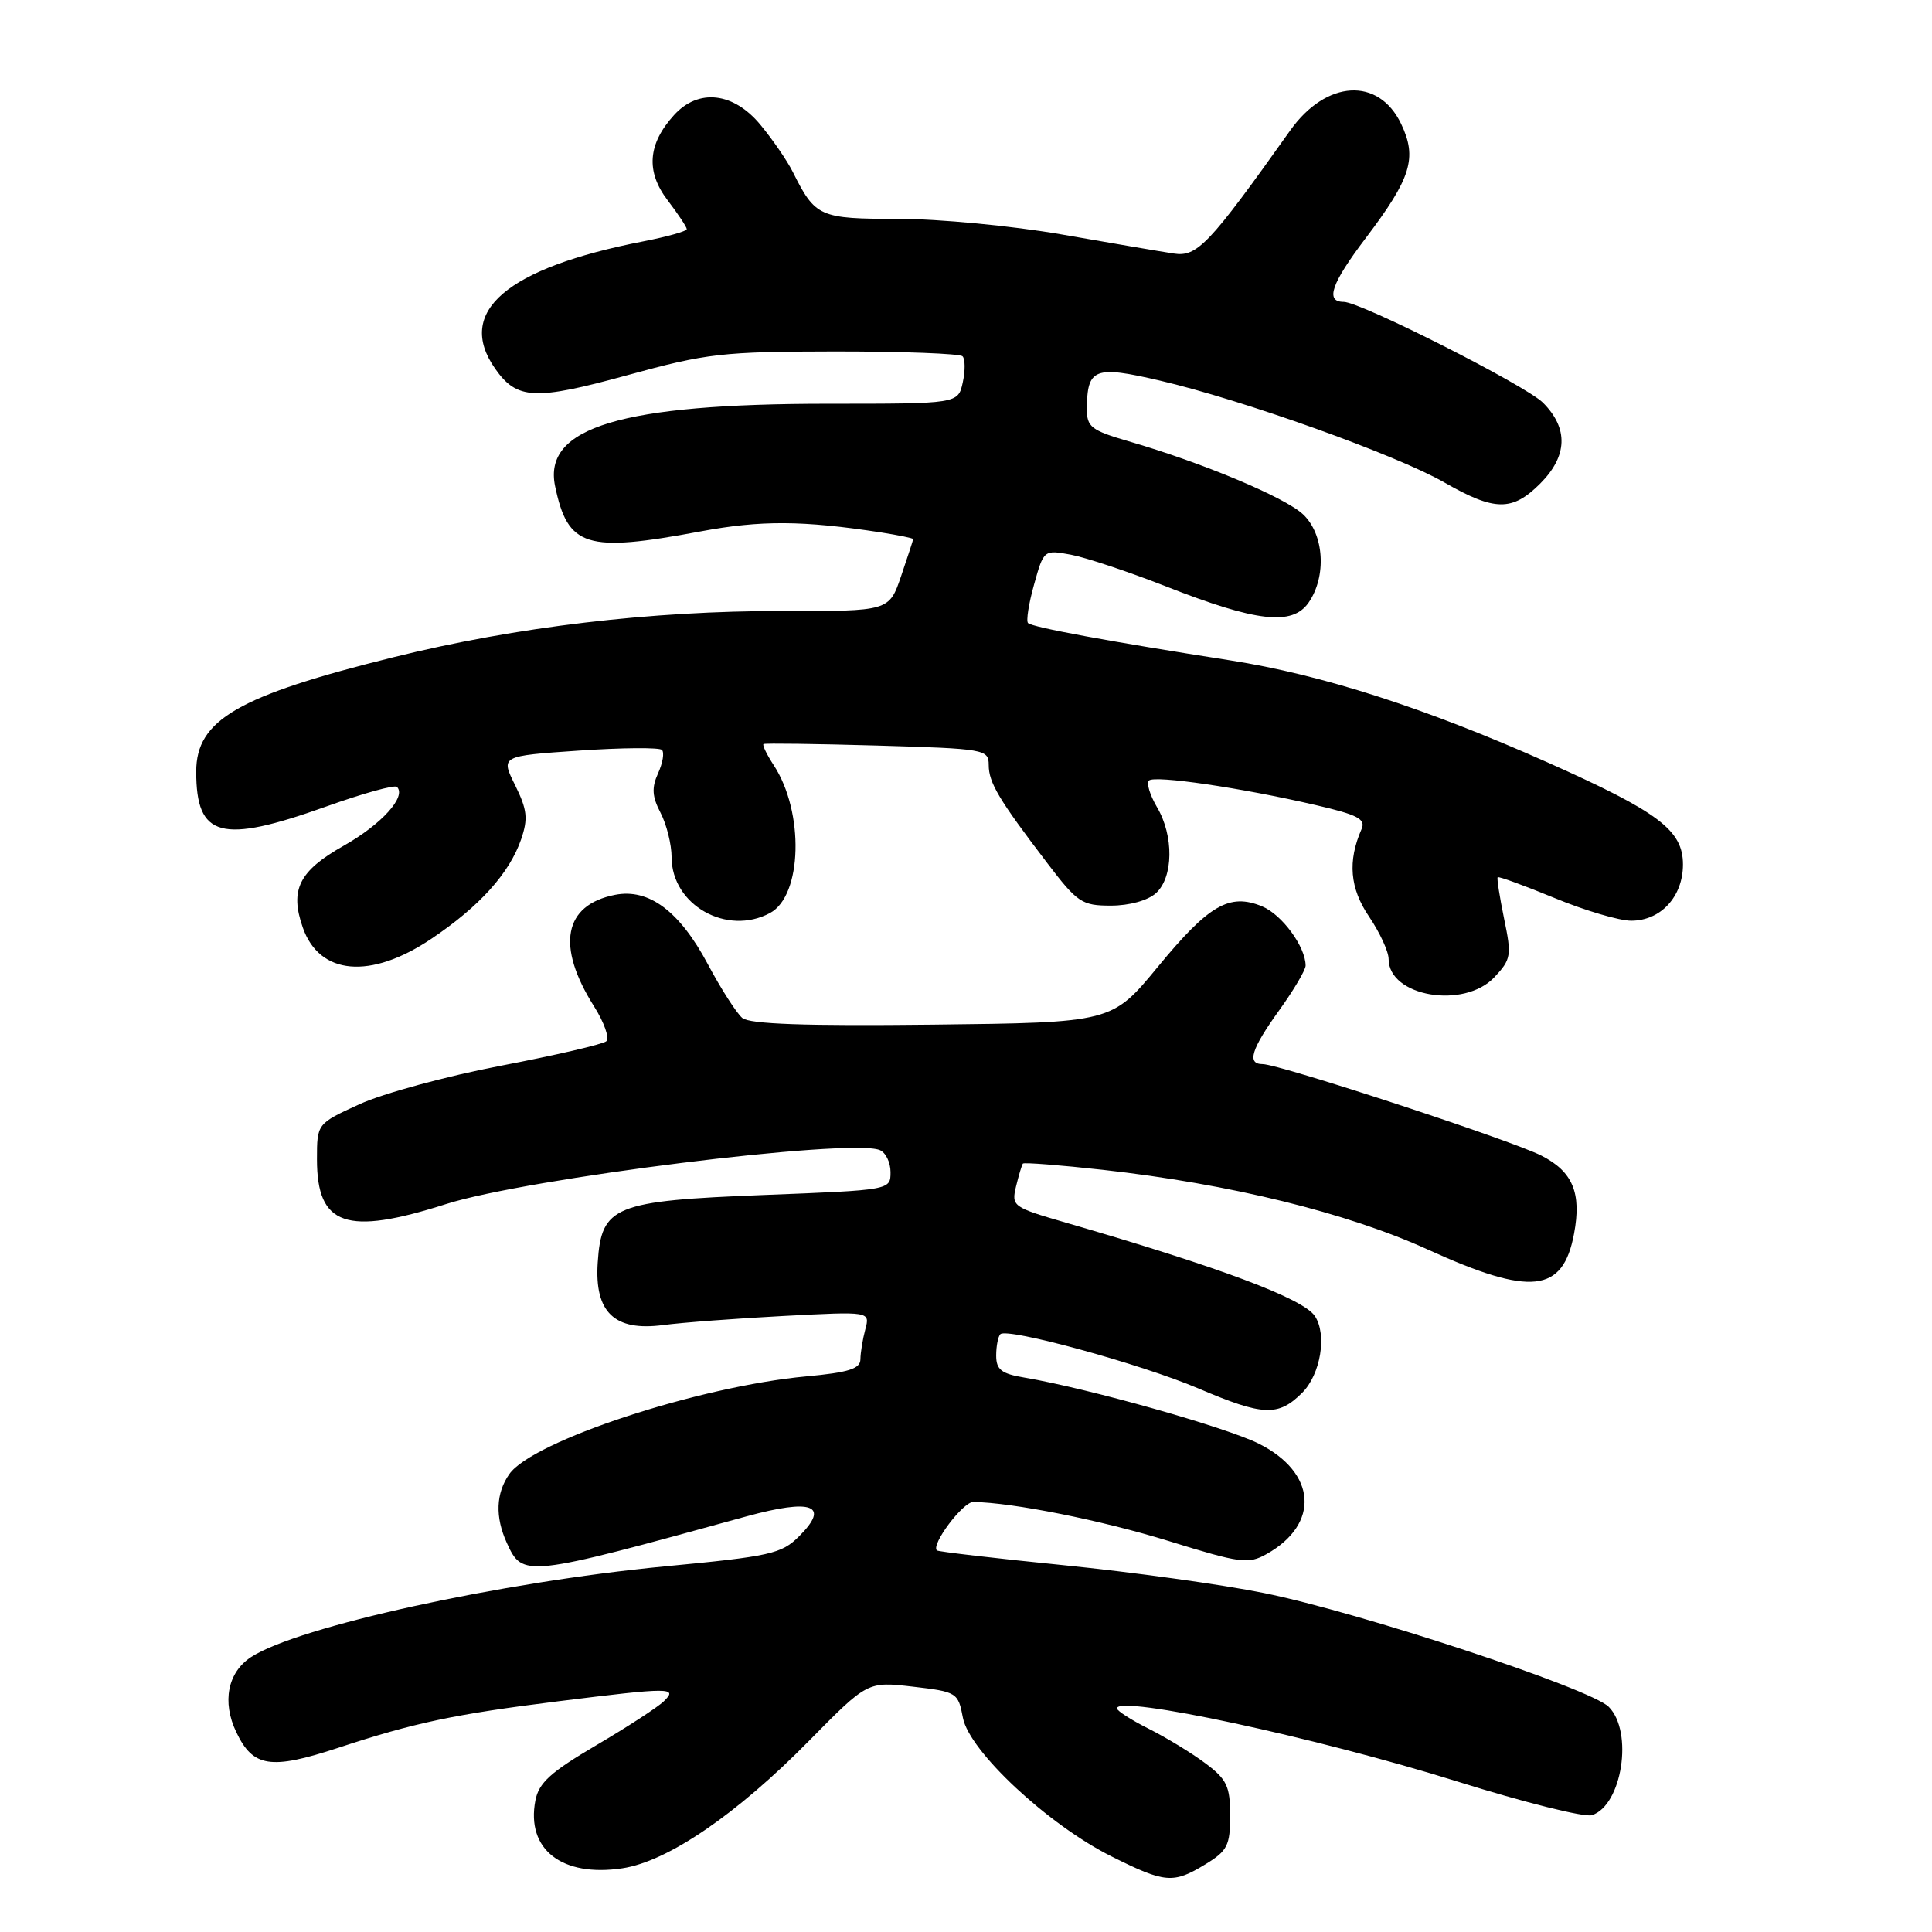 <?xml version="1.0" encoding="UTF-8" standalone="no"?>
<!DOCTYPE svg PUBLIC "-//W3C//DTD SVG 1.1//EN" "http://www.w3.org/Graphics/SVG/1.1/DTD/svg11.dtd" >
<svg xmlns="http://www.w3.org/2000/svg" xmlns:xlink="http://www.w3.org/1999/xlink" version="1.1" viewBox="0 0 256 256">
 <g >
 <path fill="currentColor"
d=" M 159.75 247.01 C 162.64 245.25 163.00 244.53 163.00 240.57 C 163.00 236.70 162.57 235.78 159.75 233.67 C 157.96 232.32 154.59 230.27 152.25 229.09 C 149.91 227.92 148.00 226.69 148.00 226.37 C 148.00 224.54 174.47 230.23 193.14 236.07 C 201.95 238.83 209.95 240.83 210.93 240.52 C 214.93 239.25 216.46 229.46 213.16 226.16 C 210.74 223.74 180.16 213.64 167.47 211.08 C 161.96 209.96 150.03 208.31 140.97 207.40 C 131.91 206.49 124.34 205.61 124.15 205.44 C 123.31 204.71 127.59 199.00 128.97 199.02 C 134.18 199.09 145.94 201.44 154.85 204.19 C 164.36 207.14 165.41 207.28 167.83 205.92 C 174.94 201.93 174.45 195.12 166.79 191.29 C 162.39 189.10 144.23 183.98 135.75 182.54 C 132.69 182.03 132.00 181.49 132.00 179.62 C 132.00 178.36 132.25 177.09 132.55 176.79 C 133.45 175.88 151.19 180.74 158.80 183.98 C 167.39 187.64 169.37 187.72 172.55 184.55 C 174.99 182.10 175.86 176.85 174.23 174.39 C 172.70 172.07 161.69 167.94 141.24 162.01 C 134.20 159.97 134.00 159.83 134.63 157.21 C 134.99 155.72 135.40 154.36 135.54 154.18 C 135.69 154.01 140.46 154.38 146.15 155.01 C 162.94 156.88 178.47 160.69 189.21 165.58 C 202.86 171.79 207.10 171.33 208.57 163.47 C 209.58 158.07 208.40 155.24 204.23 153.12 C 200.25 151.09 169.51 141.00 167.31 141.00 C 165.18 141.00 165.78 139.04 169.50 133.87 C 171.43 131.19 173.00 128.52 173.00 127.95 C 173.00 125.46 169.87 121.19 167.24 120.10 C 162.91 118.31 160.19 119.89 153.42 128.11 C 147.33 135.50 147.33 135.50 123.54 135.77 C 106.71 135.96 99.34 135.70 98.36 134.89 C 97.60 134.25 95.53 131.03 93.77 127.72 C 90.04 120.73 85.97 117.69 81.50 118.57 C 74.69 119.91 73.66 125.34 78.71 133.34 C 80.06 135.48 80.79 137.56 80.34 137.97 C 79.88 138.37 73.60 139.83 66.39 141.21 C 59.18 142.59 50.74 144.89 47.64 146.31 C 42.00 148.89 42.00 148.89 42.00 153.62 C 42.00 162.43 45.88 163.77 59.12 159.54 C 69.78 156.14 112.47 150.81 116.55 152.38 C 117.35 152.69 118.00 154.01 118.00 155.31 C 118.00 157.69 118.00 157.69 101.25 158.34 C 81.34 159.12 79.69 159.79 79.20 167.30 C 78.76 173.88 81.41 176.42 87.84 175.58 C 90.40 175.24 97.63 174.70 103.90 174.37 C 115.29 173.77 115.29 173.77 114.66 176.14 C 114.31 177.44 114.02 179.22 114.01 180.11 C 114.00 181.37 112.46 181.86 106.83 182.38 C 92.54 183.71 70.56 190.94 67.49 195.32 C 65.70 197.87 65.59 201.00 67.15 204.43 C 69.26 209.05 69.49 209.03 98.90 200.93 C 107.62 198.54 110.02 199.44 105.89 203.56 C 103.56 205.89 102.11 206.22 88.01 207.56 C 66.33 209.64 39.49 215.52 33.27 219.57 C 30.17 221.59 29.39 225.51 31.31 229.52 C 33.53 234.18 35.85 234.54 44.77 231.61 C 54.94 228.26 60.19 227.15 73.96 225.43 C 88.87 223.57 89.87 223.57 87.96 225.43 C 87.16 226.21 83.12 228.84 79.00 231.26 C 72.96 234.81 71.39 236.23 70.94 238.58 C 69.70 245.06 74.45 248.76 82.46 247.56 C 88.48 246.66 97.61 240.42 107.22 230.65 C 114.95 222.80 114.95 222.80 120.95 223.49 C 126.80 224.17 126.96 224.27 127.59 227.61 C 128.42 232.03 138.86 241.78 147.29 245.99 C 154.40 249.54 155.46 249.63 159.75 247.01 Z  M 198.02 129.48 C 200.23 127.12 200.32 126.62 199.30 121.73 C 198.71 118.85 198.32 116.38 198.45 116.24 C 198.58 116.10 201.97 117.34 205.98 118.99 C 209.99 120.65 214.56 122.00 216.14 122.00 C 220.06 122.00 223.00 118.81 223.00 114.55 C 223.00 110.01 219.80 107.60 205.05 101.02 C 188.86 93.81 175.12 89.39 163.00 87.50 C 147.16 85.03 136.78 83.12 136.22 82.56 C 135.95 82.28 136.31 79.98 137.02 77.45 C 138.30 72.85 138.32 72.84 141.90 73.50 C 143.88 73.87 149.55 75.76 154.50 77.70 C 166.48 82.41 171.22 82.95 173.38 79.87 C 175.81 76.39 175.47 70.79 172.66 68.15 C 170.25 65.89 159.34 61.32 149.54 58.47 C 144.59 57.03 144.00 56.57 144.02 54.18 C 144.05 48.79 145.03 48.41 153.68 50.43 C 164.65 52.98 184.97 60.26 191.37 63.92 C 198.06 67.75 200.37 67.78 204.08 64.08 C 207.72 60.43 207.85 56.76 204.45 53.36 C 202.16 51.07 180.29 40.00 178.05 40.00 C 175.56 40.00 176.40 37.57 180.98 31.53 C 186.99 23.59 187.81 20.93 185.66 16.42 C 182.68 10.17 175.74 10.58 170.97 17.27 C 160.19 32.44 158.63 34.08 155.50 33.59 C 153.85 33.34 147.17 32.20 140.65 31.06 C 134.13 29.93 124.42 29.00 119.06 29.00 C 108.58 29.00 108.04 28.76 105.07 22.82 C 104.34 21.34 102.41 18.53 100.79 16.57 C 97.21 12.21 92.55 11.68 89.31 15.25 C 85.83 19.08 85.56 22.73 88.46 26.53 C 89.86 28.37 91.00 30.09 91.00 30.36 C 91.00 30.64 88.41 31.36 85.25 31.98 C 67.09 35.51 60.33 41.31 65.60 48.84 C 68.49 52.97 70.84 53.09 83.11 49.72 C 93.67 46.82 95.68 46.59 110.70 46.57 C 119.60 46.57 127.18 46.85 127.54 47.21 C 127.90 47.56 127.91 49.13 127.57 50.68 C 126.95 53.50 126.95 53.50 109.73 53.50 C 82.31 53.50 71.94 56.63 73.55 64.41 C 75.24 72.50 77.65 73.25 92.79 70.42 C 100.80 68.92 106.34 68.95 116.75 70.55 C 119.09 70.92 121.00 71.31 121.00 71.43 C 121.00 71.55 120.28 73.75 119.41 76.31 C 117.82 80.99 117.82 80.99 103.66 80.96 C 86.26 80.94 68.42 83.05 52.20 87.07 C 31.52 92.19 26.00 95.39 26.00 102.24 C 26.00 110.99 29.26 111.86 43.25 106.86 C 48.09 105.13 52.30 103.96 52.60 104.27 C 53.89 105.55 50.56 109.23 45.55 112.06 C 39.62 115.40 38.37 117.90 40.12 122.90 C 42.32 129.22 49.09 129.82 57.15 124.40 C 63.52 120.13 67.50 115.71 69.05 111.22 C 69.99 108.47 69.86 107.30 68.26 104.05 C 66.33 100.17 66.33 100.17 76.71 99.46 C 82.42 99.07 87.37 99.03 87.71 99.37 C 88.05 99.71 87.82 101.10 87.20 102.46 C 86.33 104.38 86.40 105.54 87.53 107.71 C 88.33 109.25 88.99 111.90 88.99 113.60 C 89.01 119.92 96.31 124.05 102.03 120.98 C 106.31 118.69 106.59 107.60 102.52 101.39 C 101.60 99.98 100.99 98.72 101.17 98.59 C 101.35 98.47 108.14 98.56 116.25 98.79 C 130.52 99.21 131.00 99.29 131.01 101.36 C 131.01 103.71 132.35 105.95 138.78 114.38 C 142.77 119.61 143.35 120.00 147.20 120.00 C 149.65 120.00 152.09 119.32 153.17 118.35 C 155.49 116.24 155.56 110.75 153.30 106.94 C 152.37 105.35 151.89 103.78 152.24 103.43 C 152.97 102.70 164.44 104.38 174.31 106.67 C 179.93 107.97 181.00 108.53 180.41 109.87 C 178.55 114.12 178.86 117.71 181.41 121.46 C 182.83 123.56 184.00 126.09 184.00 127.08 C 184.00 132.05 194.00 133.76 198.02 129.48 Z "/>
</g>
</svg>